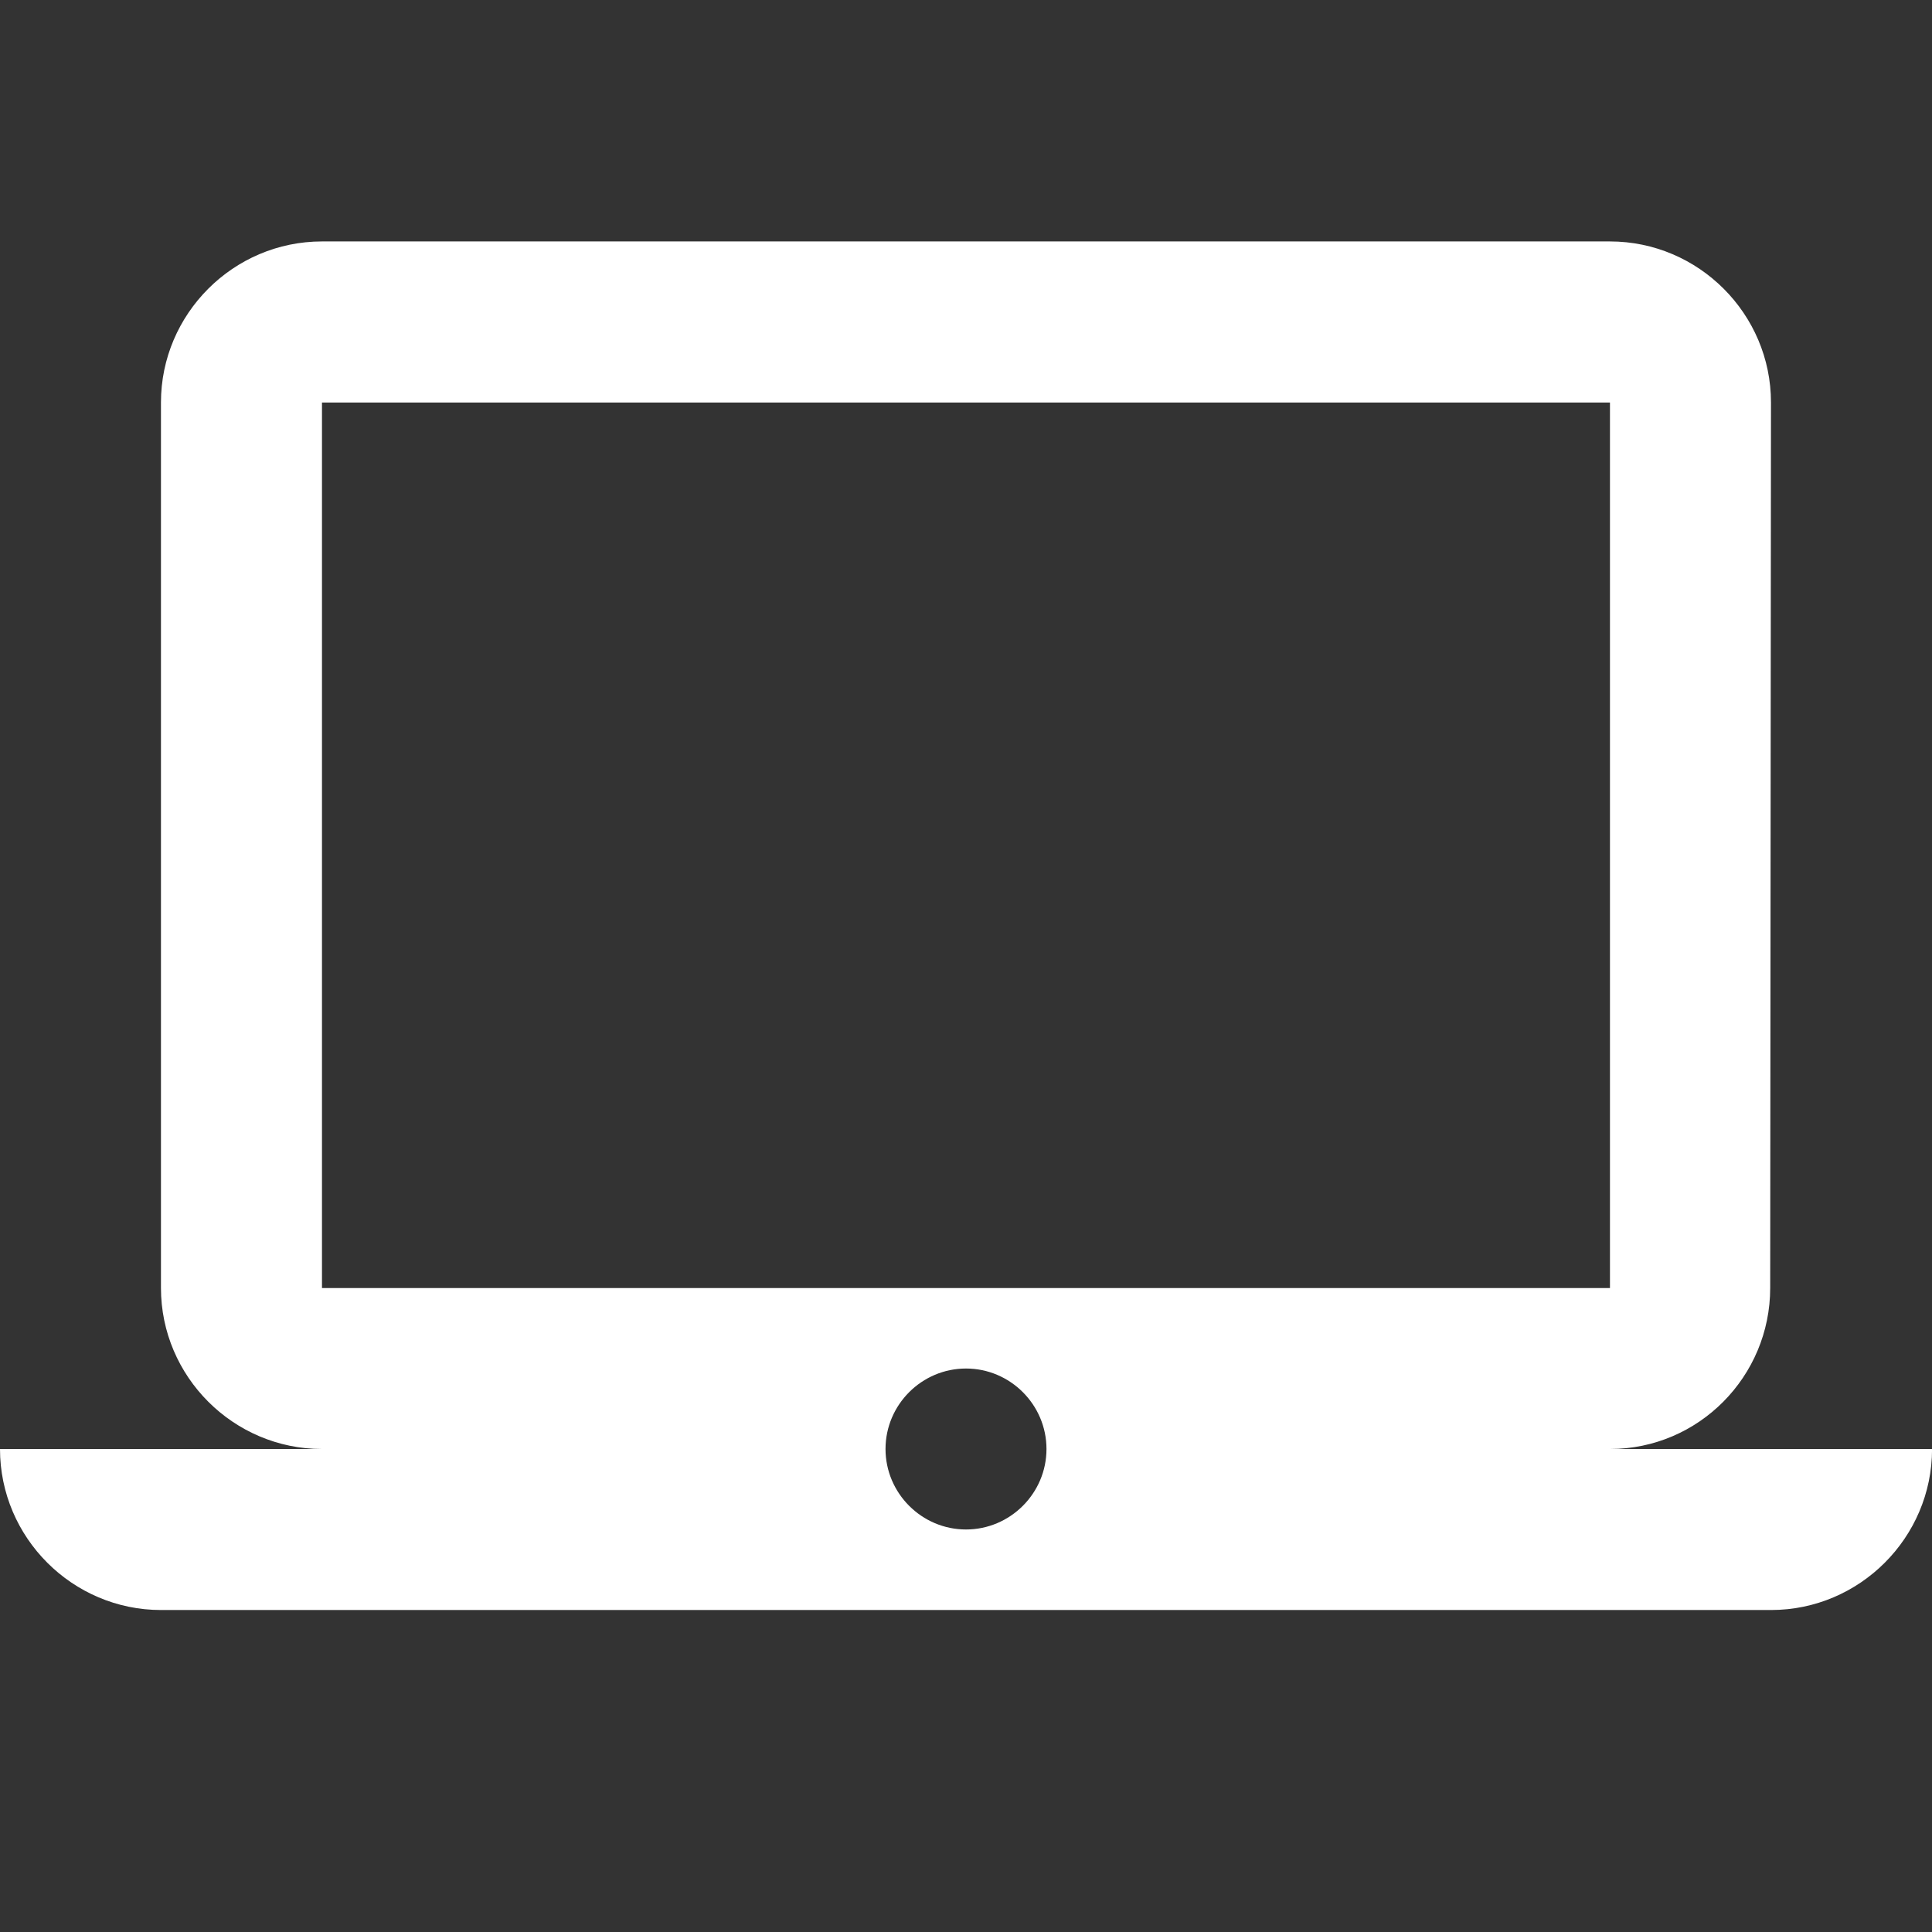 <!-- Generated by IcoMoon.io -->
<svg version="1.1" xmlns="http://www.w3.org/2000/svg" width="32" height="32" viewBox="0 0 32 32">
<rect x="0" y="0" width="32" height="32" fill="#333333" stroke="none"/>
<title>mt-laptop_mac</title>
<path fill="#fff" d="M26.667 24c1.467 0 2.653-1.2 2.653-2.667l0.013-14.667c0-1.467-1.2-2.667-2.667-2.667h-21.333c-1.467 0-2.667 1.2-2.667 2.667v14.667c0 1.467 1.2 2.667 2.667 2.667h-5.333c0 1.467 1.2 2.667 2.667 2.667h26.667c1.467 0 2.667-1.2 2.667-2.667h-5.333zM5.333 6.667h21.333v14.667h-21.333v-14.667zM16 25.333c-0.733 0-1.333-0.6-1.333-1.333s0.6-1.333 1.333-1.333c0.733 0 1.333 0.6 1.333 1.333s-0.6 1.333-1.333 1.333v0z"></path>
</svg>
